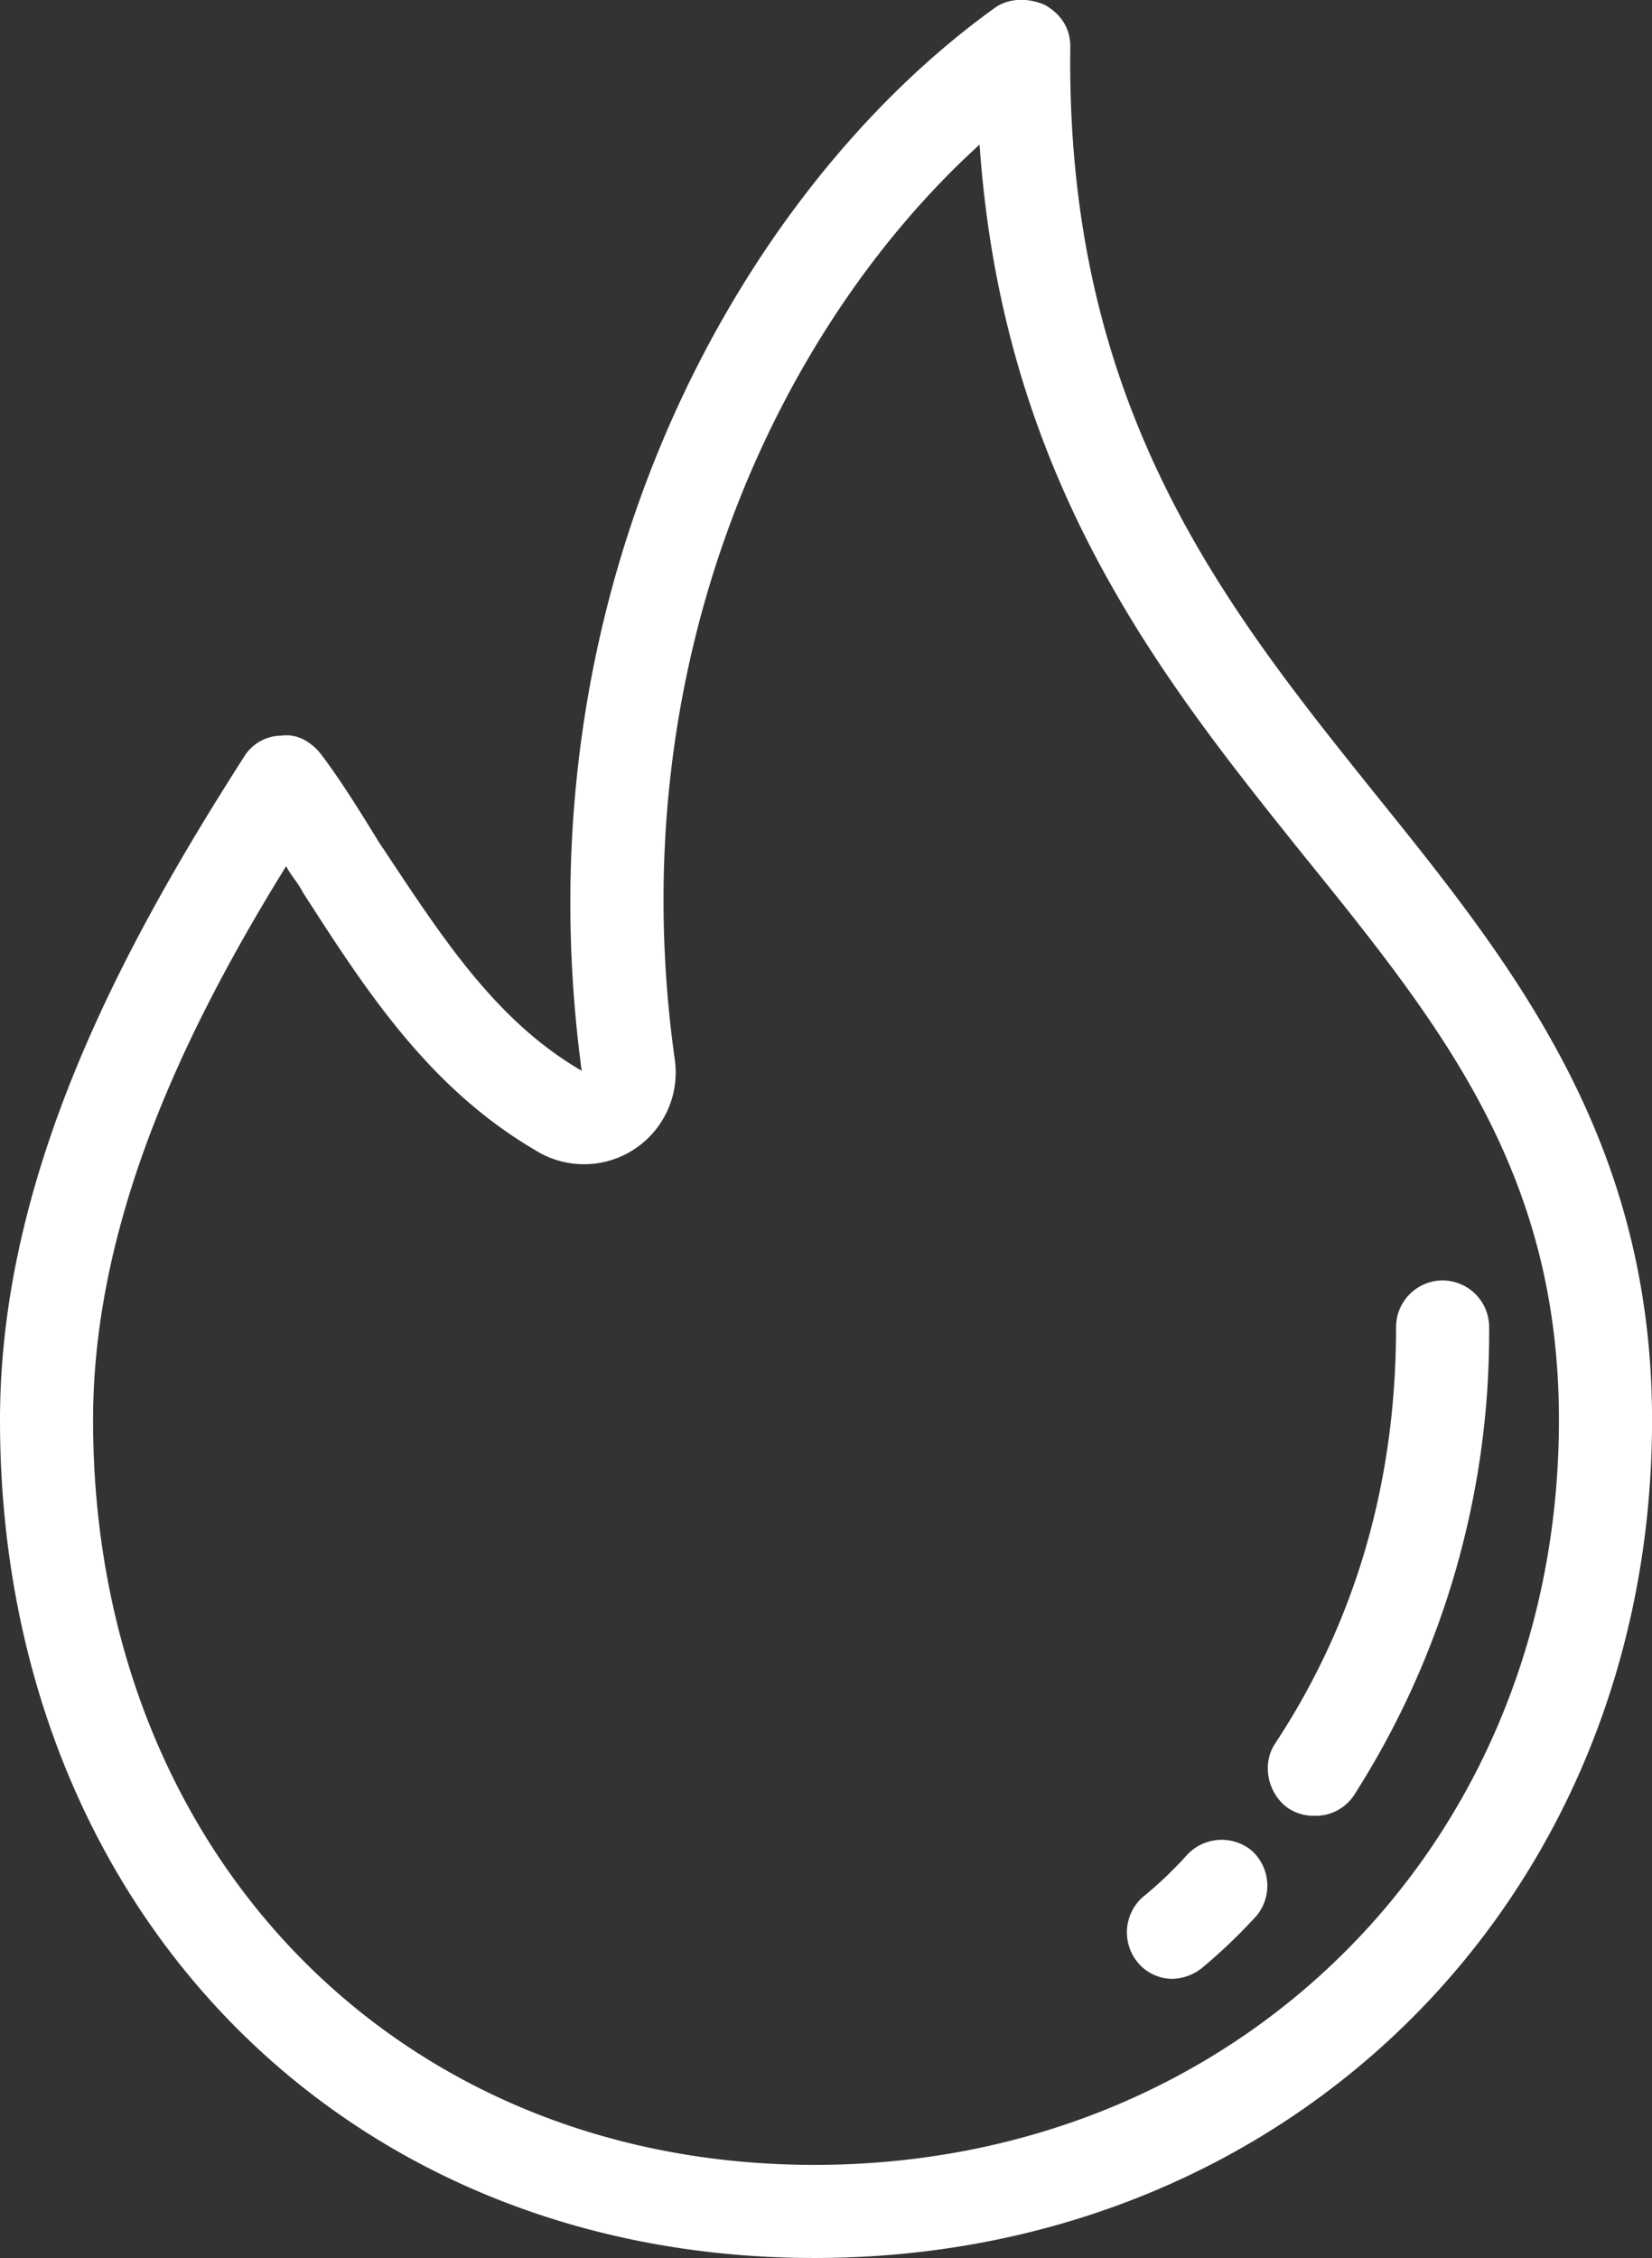 <svg xmlns="http://www.w3.org/2000/svg" viewBox="0 0 374.71 512"><rect x="0" y="0" width="374.71" height="512" fill="#333333" stroke="none"/><defs><style>.cls-1{fill:#fff;}</style></defs><title>Fire</title><g id="Layer_2" data-name="Layer 2"><g id="Layer_2-2" data-name="Layer 2"><path class="cls-1" d="M311.91,180c-34.31-42.75-70.2-87.61-69.14-169.41,0-4.22-2.11-7.39-5.81-9.5-3.69-1.58-7.91-1.58-11.08.53-57.52,41.16-108.72,131.41-93.94,241.18-20-11.61-32.19-31.14-45.92-51.72-4.22-6.86-8.44-13.72-13.19-20.05-2.11-2.64-5.28-4.75-9-4.22a10,10,0,0,0-8.45,4.75C28,214.34,0,266.06,0,322c0,110.3,77.58,190,184.72,190,108.19,0,190-81.8,190-190C374.71,258.15,343,218.57,311.91,180ZM184.72,490.89c-95,0-163.61-71.25-163.61-168.88,0-44.86,20.58-88.14,43.8-125.61,1.06,2.11,2.64,3.69,3.7,5.81,14.25,22.16,28.5,44.33,52.77,58.58a20.8,20.8,0,0,0,31.67-20.59C140.38,150,176.8,74,222.19,32.79c5.27,76,41.16,120.86,73.36,161C326.68,232.29,353.6,265.54,353.6,322,353.6,418.06,280.77,490.89,184.72,490.89Z"/><path class="cls-1" d="M327.21,290.34a10.59,10.59,0,0,0-10.55,10.56c0,34.83-9,66.49-27.45,94.47-3.16,4.75-1.58,11.61,3.17,14.77a10.58,10.58,0,0,0,5.8,1.59,10.39,10.39,0,0,0,9-4.75A194.65,194.65,0,0,0,337.77,300.9,10.59,10.59,0,0,0,327.21,290.34Z"/><path class="cls-1" d="M283.93,419.64a10.71,10.71,0,0,0-14.77,1.06,89,89,0,0,1-10,9.5A10.71,10.71,0,0,0,258.07,445a10.21,10.21,0,0,0,7.92,3.7,11.13,11.13,0,0,0,6.86-2.64A125.66,125.66,0,0,0,285,434.42,10.71,10.71,0,0,0,283.93,419.64Z"/></g></g></svg>